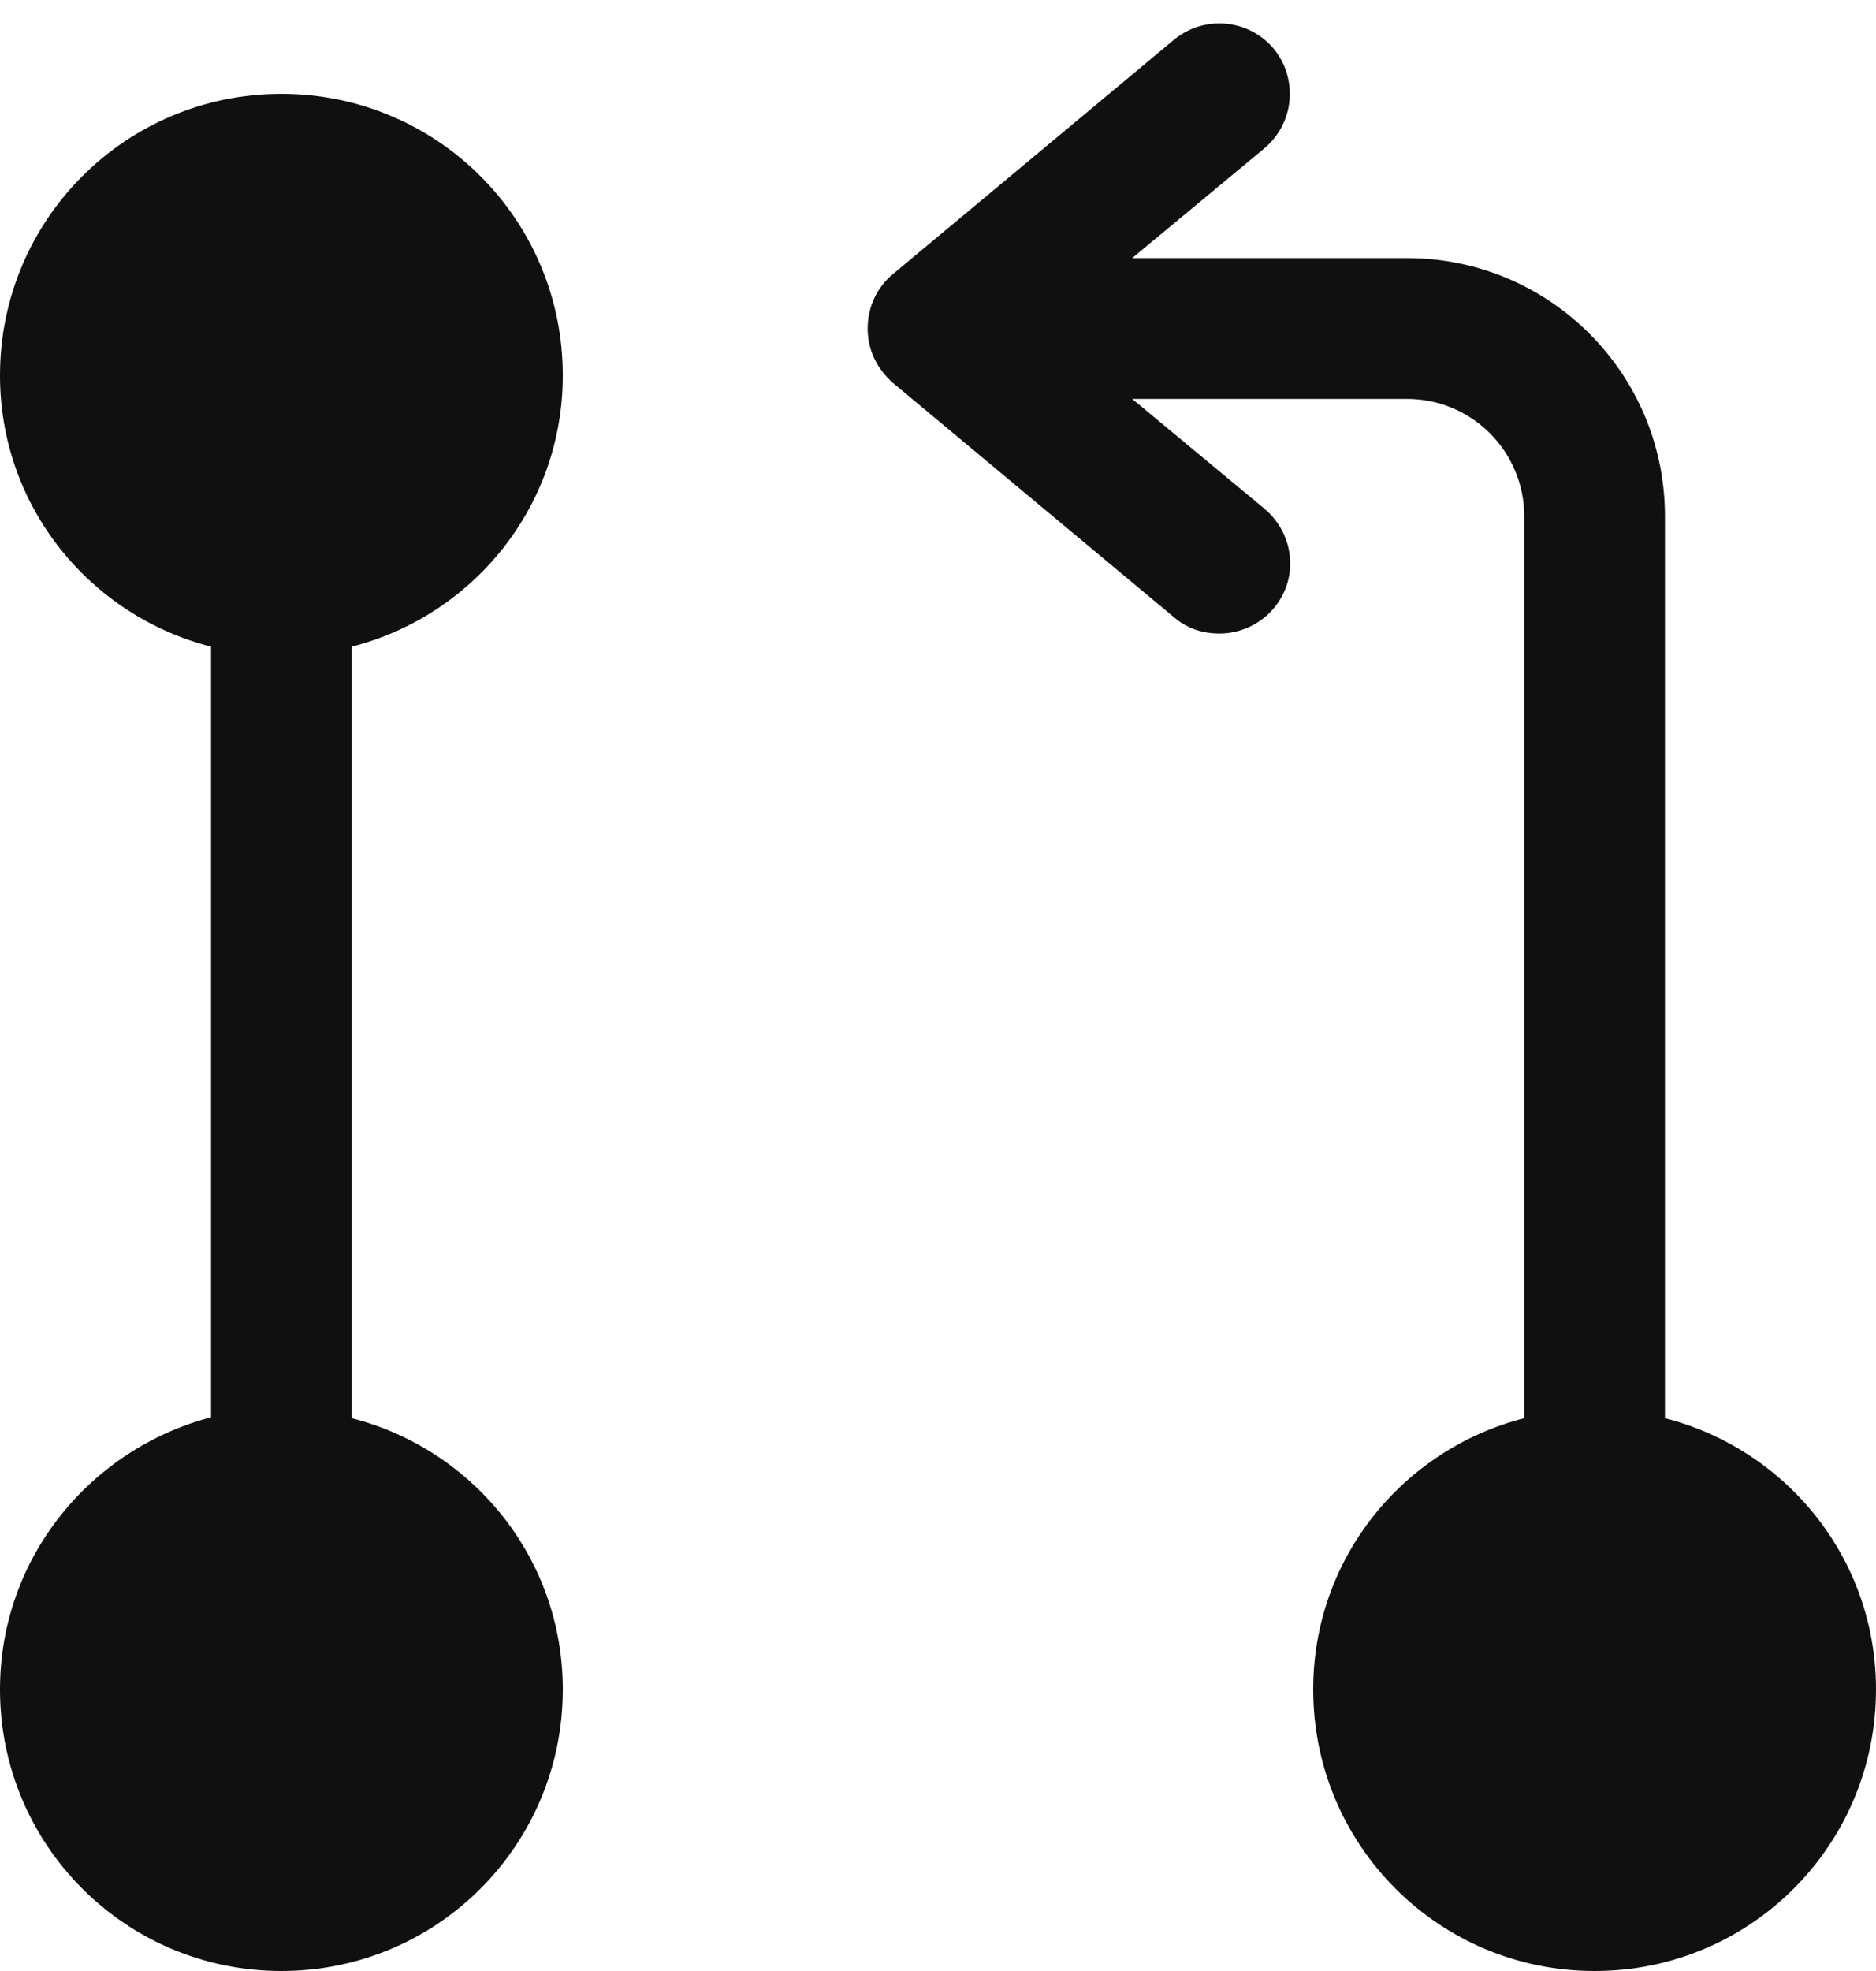 <svg width="20" height="21" viewBox="0 0 20 21" fill="none" xmlns="http://www.w3.org/2000/svg">
<path d="M3.75 15.11V6.89C5.04 6.56 6 5.4 6 4C6 2.34 4.66 1 3 1C1.34 1 0 2.34 0 4C0 5.4 0.96 6.56 2.25 6.89V15.1C0.96 15.44 0 16.6 0 18C0 19.66 1.34 21 3 21C4.66 21 6 19.66 6 18C6 16.6 5.04 15.44 3.75 15.11Z" fill="#101010"/>
<path d="M17.75 15.11V5.5C17.75 3.98 16.52 2.75 15 2.75H12.07L13.48 1.58C13.8 1.31 13.84 0.84 13.58 0.52C13.31 0.2 12.84 0.16 12.52 0.42L9.52 2.92C9.35 3.06 9.25 3.27 9.25 3.5C9.25 3.73 9.35 3.93 9.52 4.08L12.52 6.58C12.66 6.7 12.83 6.75 13 6.75C13.21 6.75 13.43 6.66 13.58 6.48C13.85 6.16 13.8 5.69 13.48 5.42L12.07 4.25H15C15.69 4.25 16.25 4.81 16.25 5.5V15.11C14.96 15.44 14 16.6 14 18C14 19.66 15.34 21 17 21C18.66 21 20 19.66 20 18C20 16.6 19.04 15.44 17.75 15.11Z" fill="#101010"/>
</svg>
